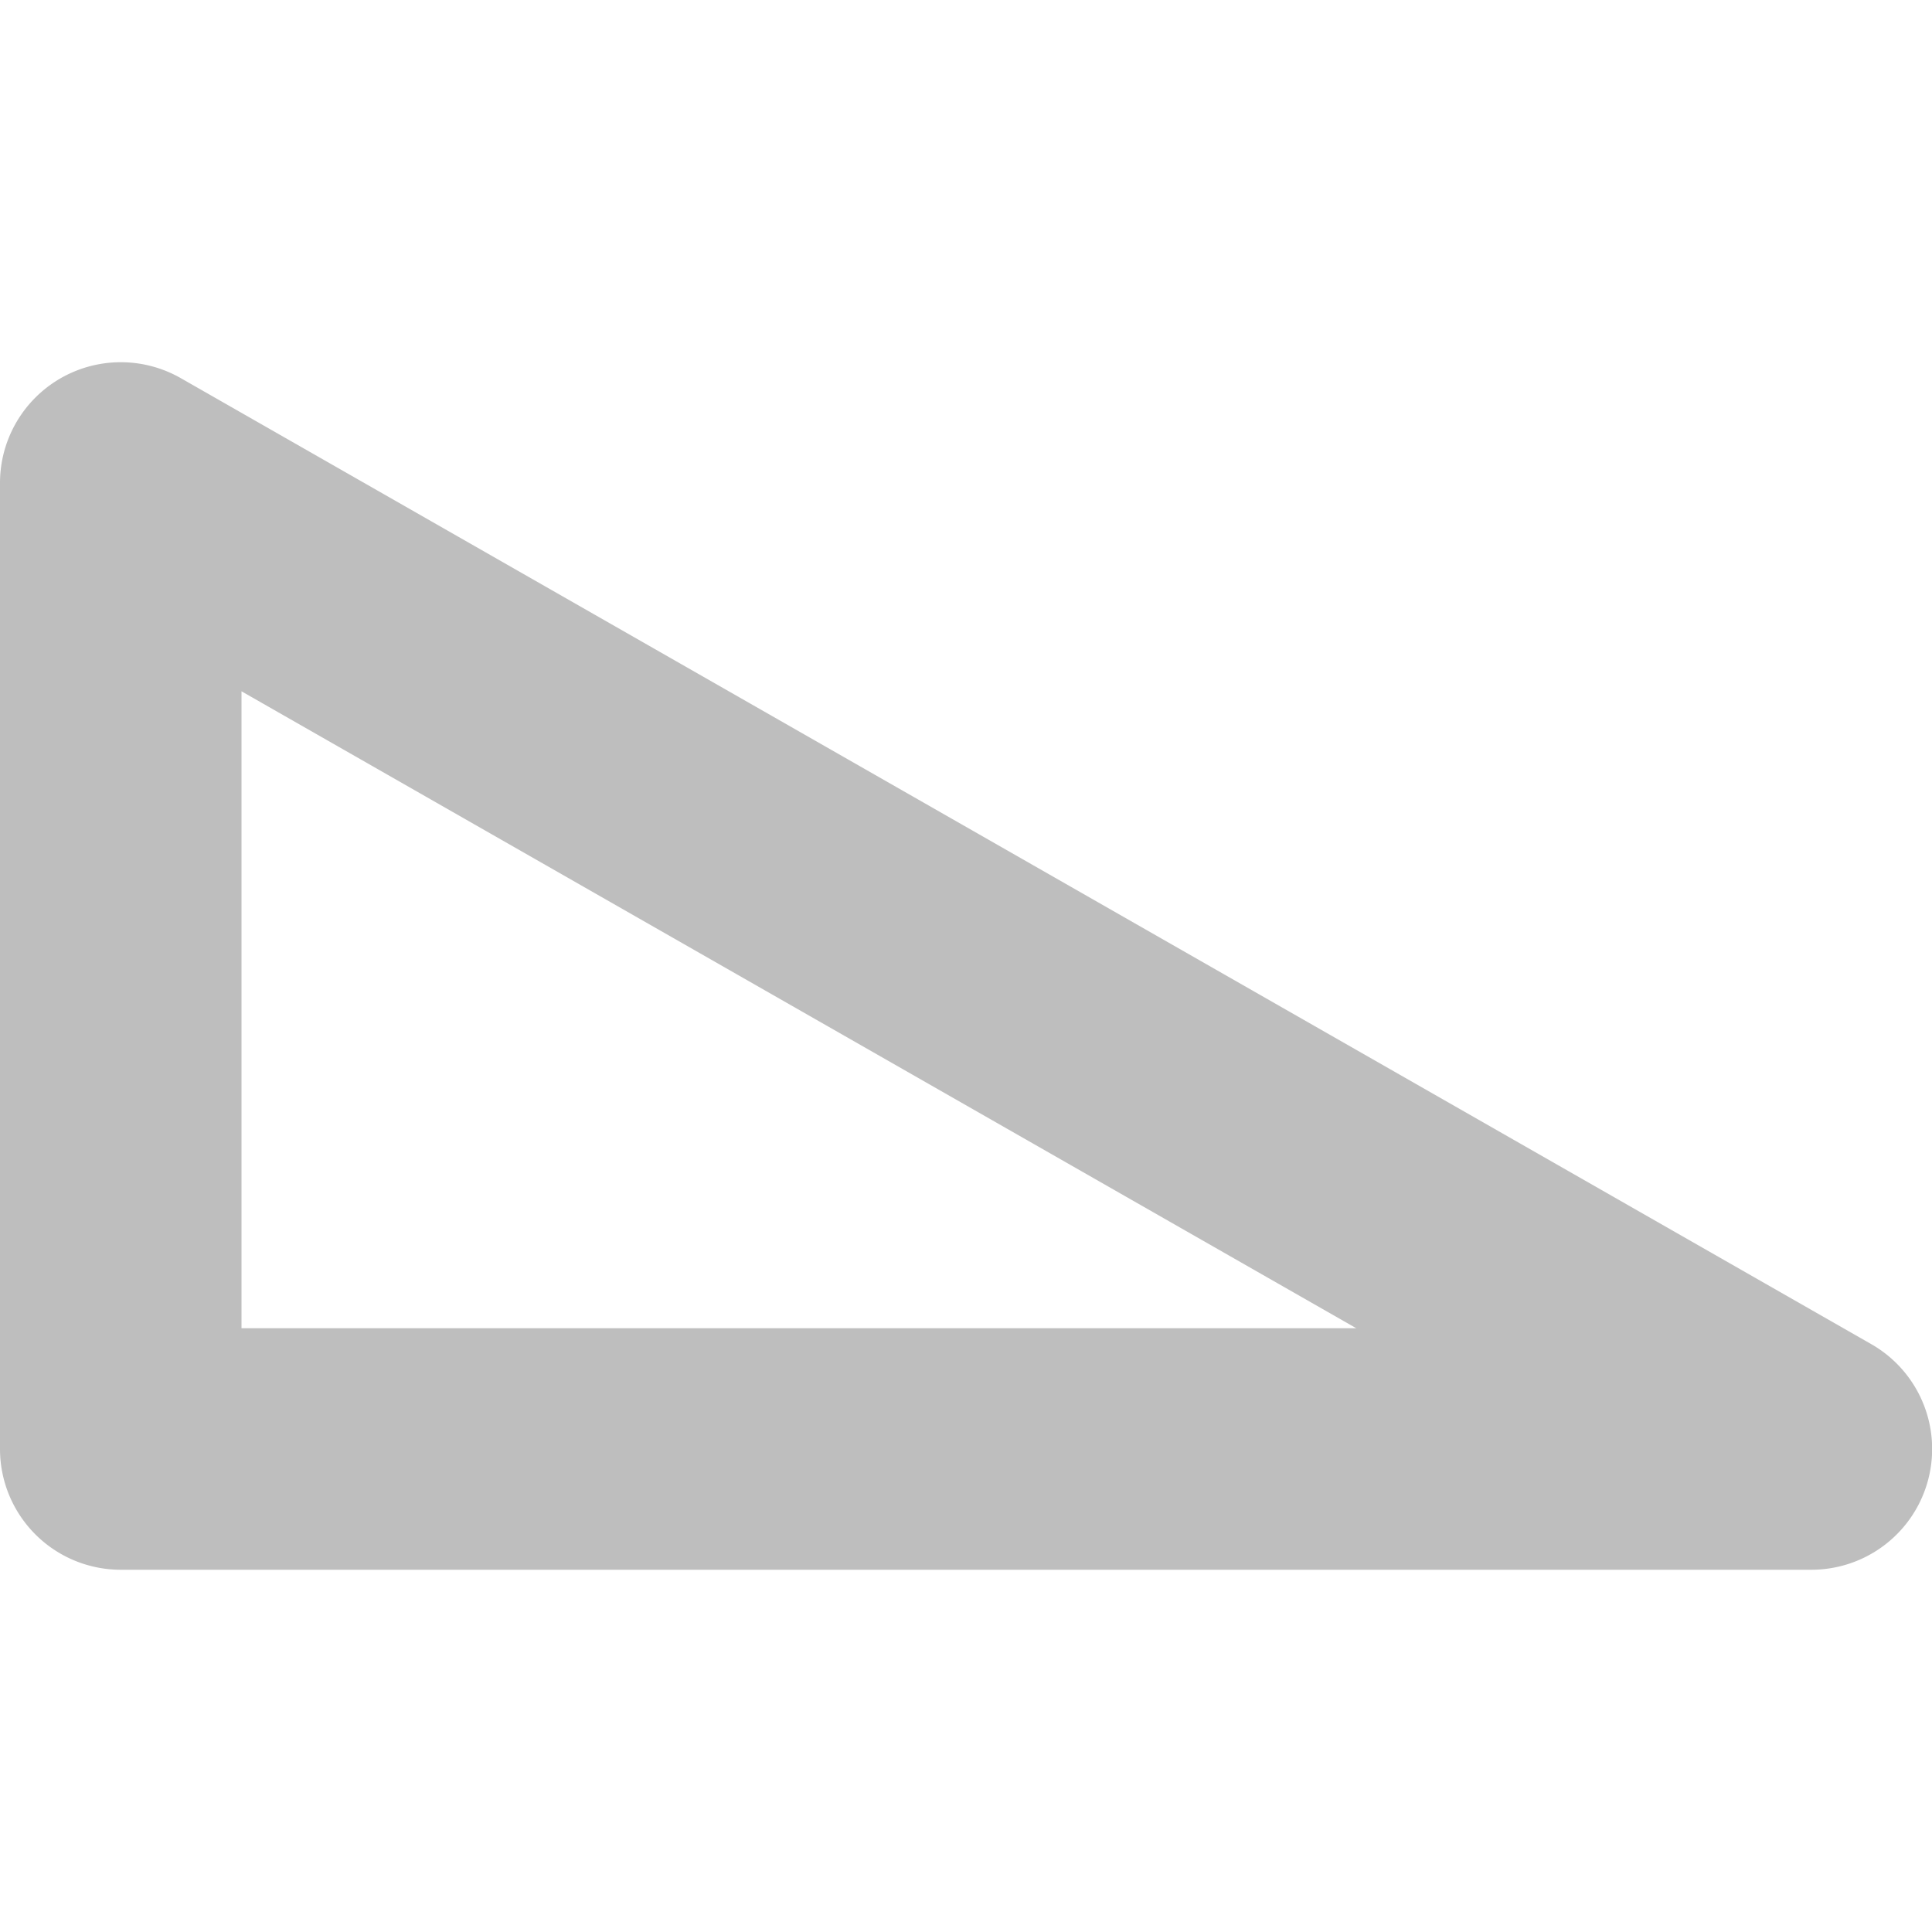<svg height="16" width="16" xmlns="http://www.w3.org/2000/svg"><path d="m462.02 404a1 1 0 0 0 -1.02 1v8a1 1 0 0 0 1 1h14a1 1 0 0 0 .496-1.869l-14-8a1 1 0 0 0 -.477-.131zm.98 2.725 9.232 5.275h-9.232z" fill="#bebebe" fill-rule="evenodd" transform="translate(-461 -401)"/></svg>